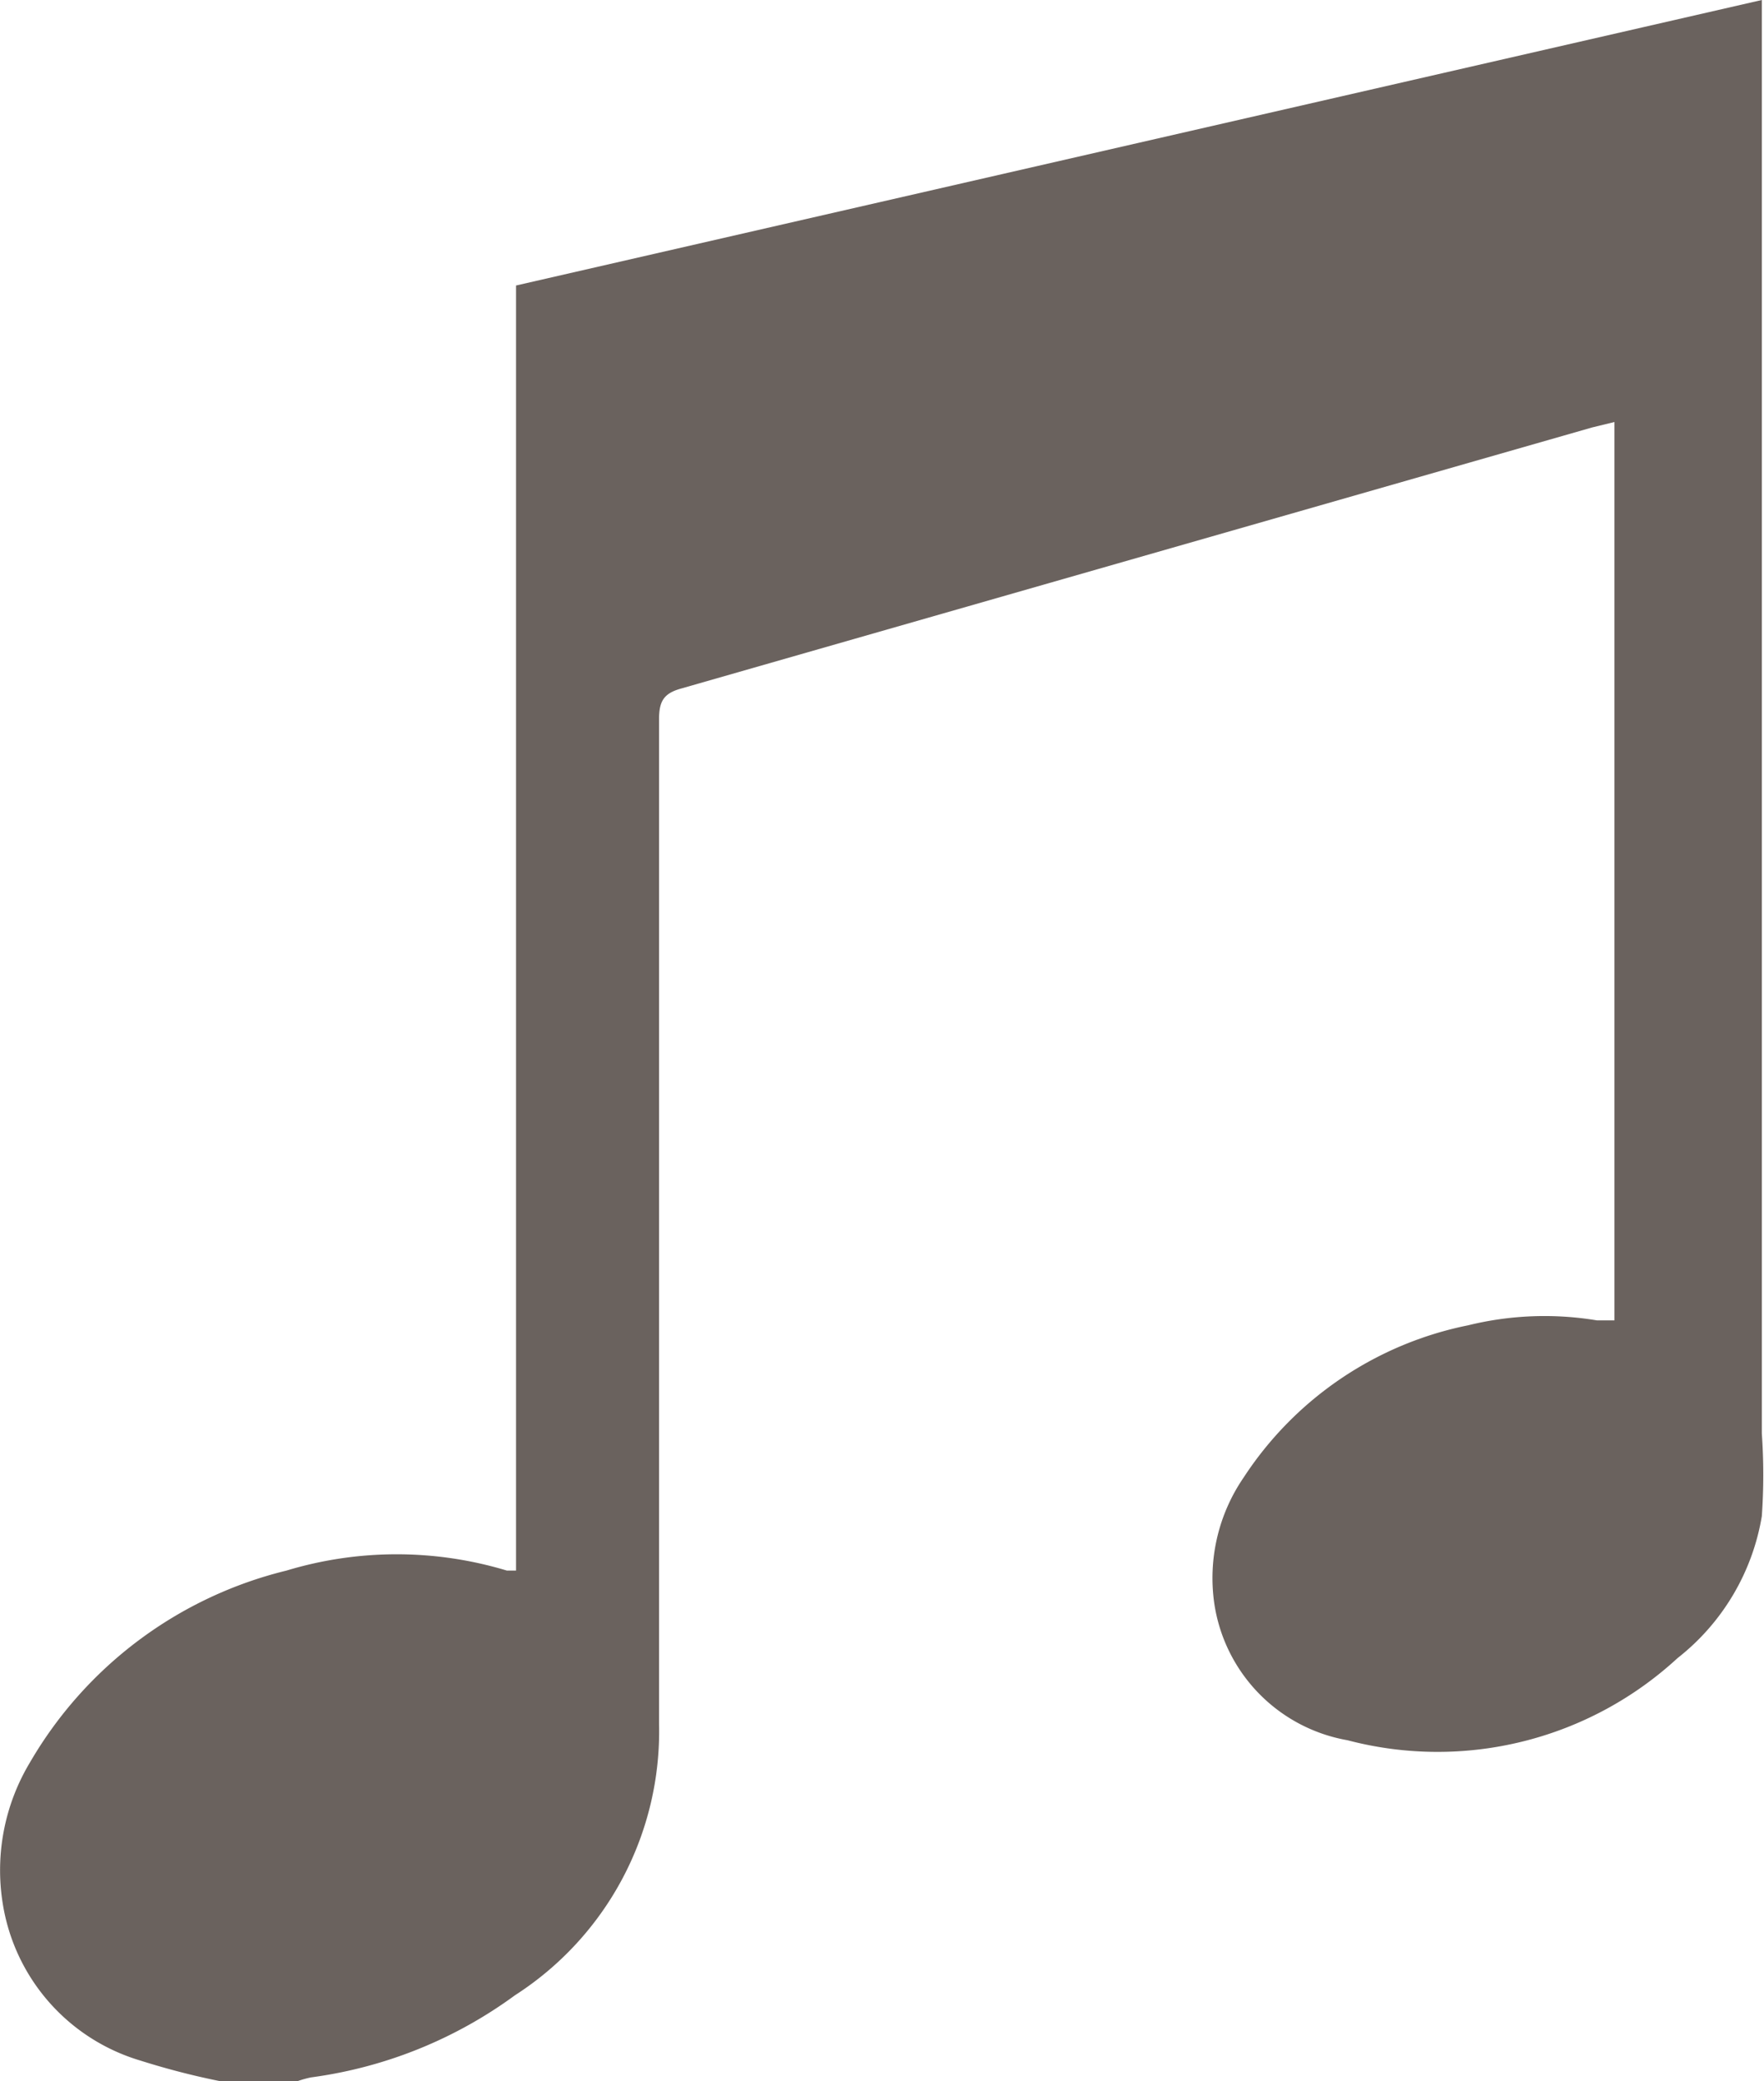 <svg xmlns="http://www.w3.org/2000/svg" viewBox="0 0 32.44 38.27"><defs><style>.cls-1{fill:#6a625e;}</style></defs><title>Asset 33</title><g id="Layer_2" data-name="Layer 2"><g id="graphic_elements" data-name="graphic elements"><g id="Layer_119" data-name="Layer 119"><path class="cls-1" d="M4.05,38.27a14,14,0,0,1-1.47-.38A3.6,3.6,0,0,1,.05,35a3.85,3.85,0,0,1,.5-2.59,7.52,7.52,0,0,1,4.72-3.53,7,7,0,0,1,4.05,0l.17,0V5.25L32.4,0V.5q0,12.93,0,25.86a10.86,10.86,0,0,1,0,1.52,4.19,4.19,0,0,1-1.55,2.61A6.51,6.51,0,0,1,24.78,32a3,3,0,0,1-2.45-2.52,3.27,3.27,0,0,1,.54-2.31A6.45,6.45,0,0,1,27,24.37a5.88,5.88,0,0,1,2.37-.09l.32,0V7.76l-.41.1-16.75,4.8c-.33.09-.41.24-.41.57,0,6.15,0,12.31,0,18.46a5.77,5.77,0,0,1-2.65,5A8.17,8.17,0,0,1,5.72,38.2a1.9,1.9,0,0,0-.25.07Z"/></g></g></g></svg>